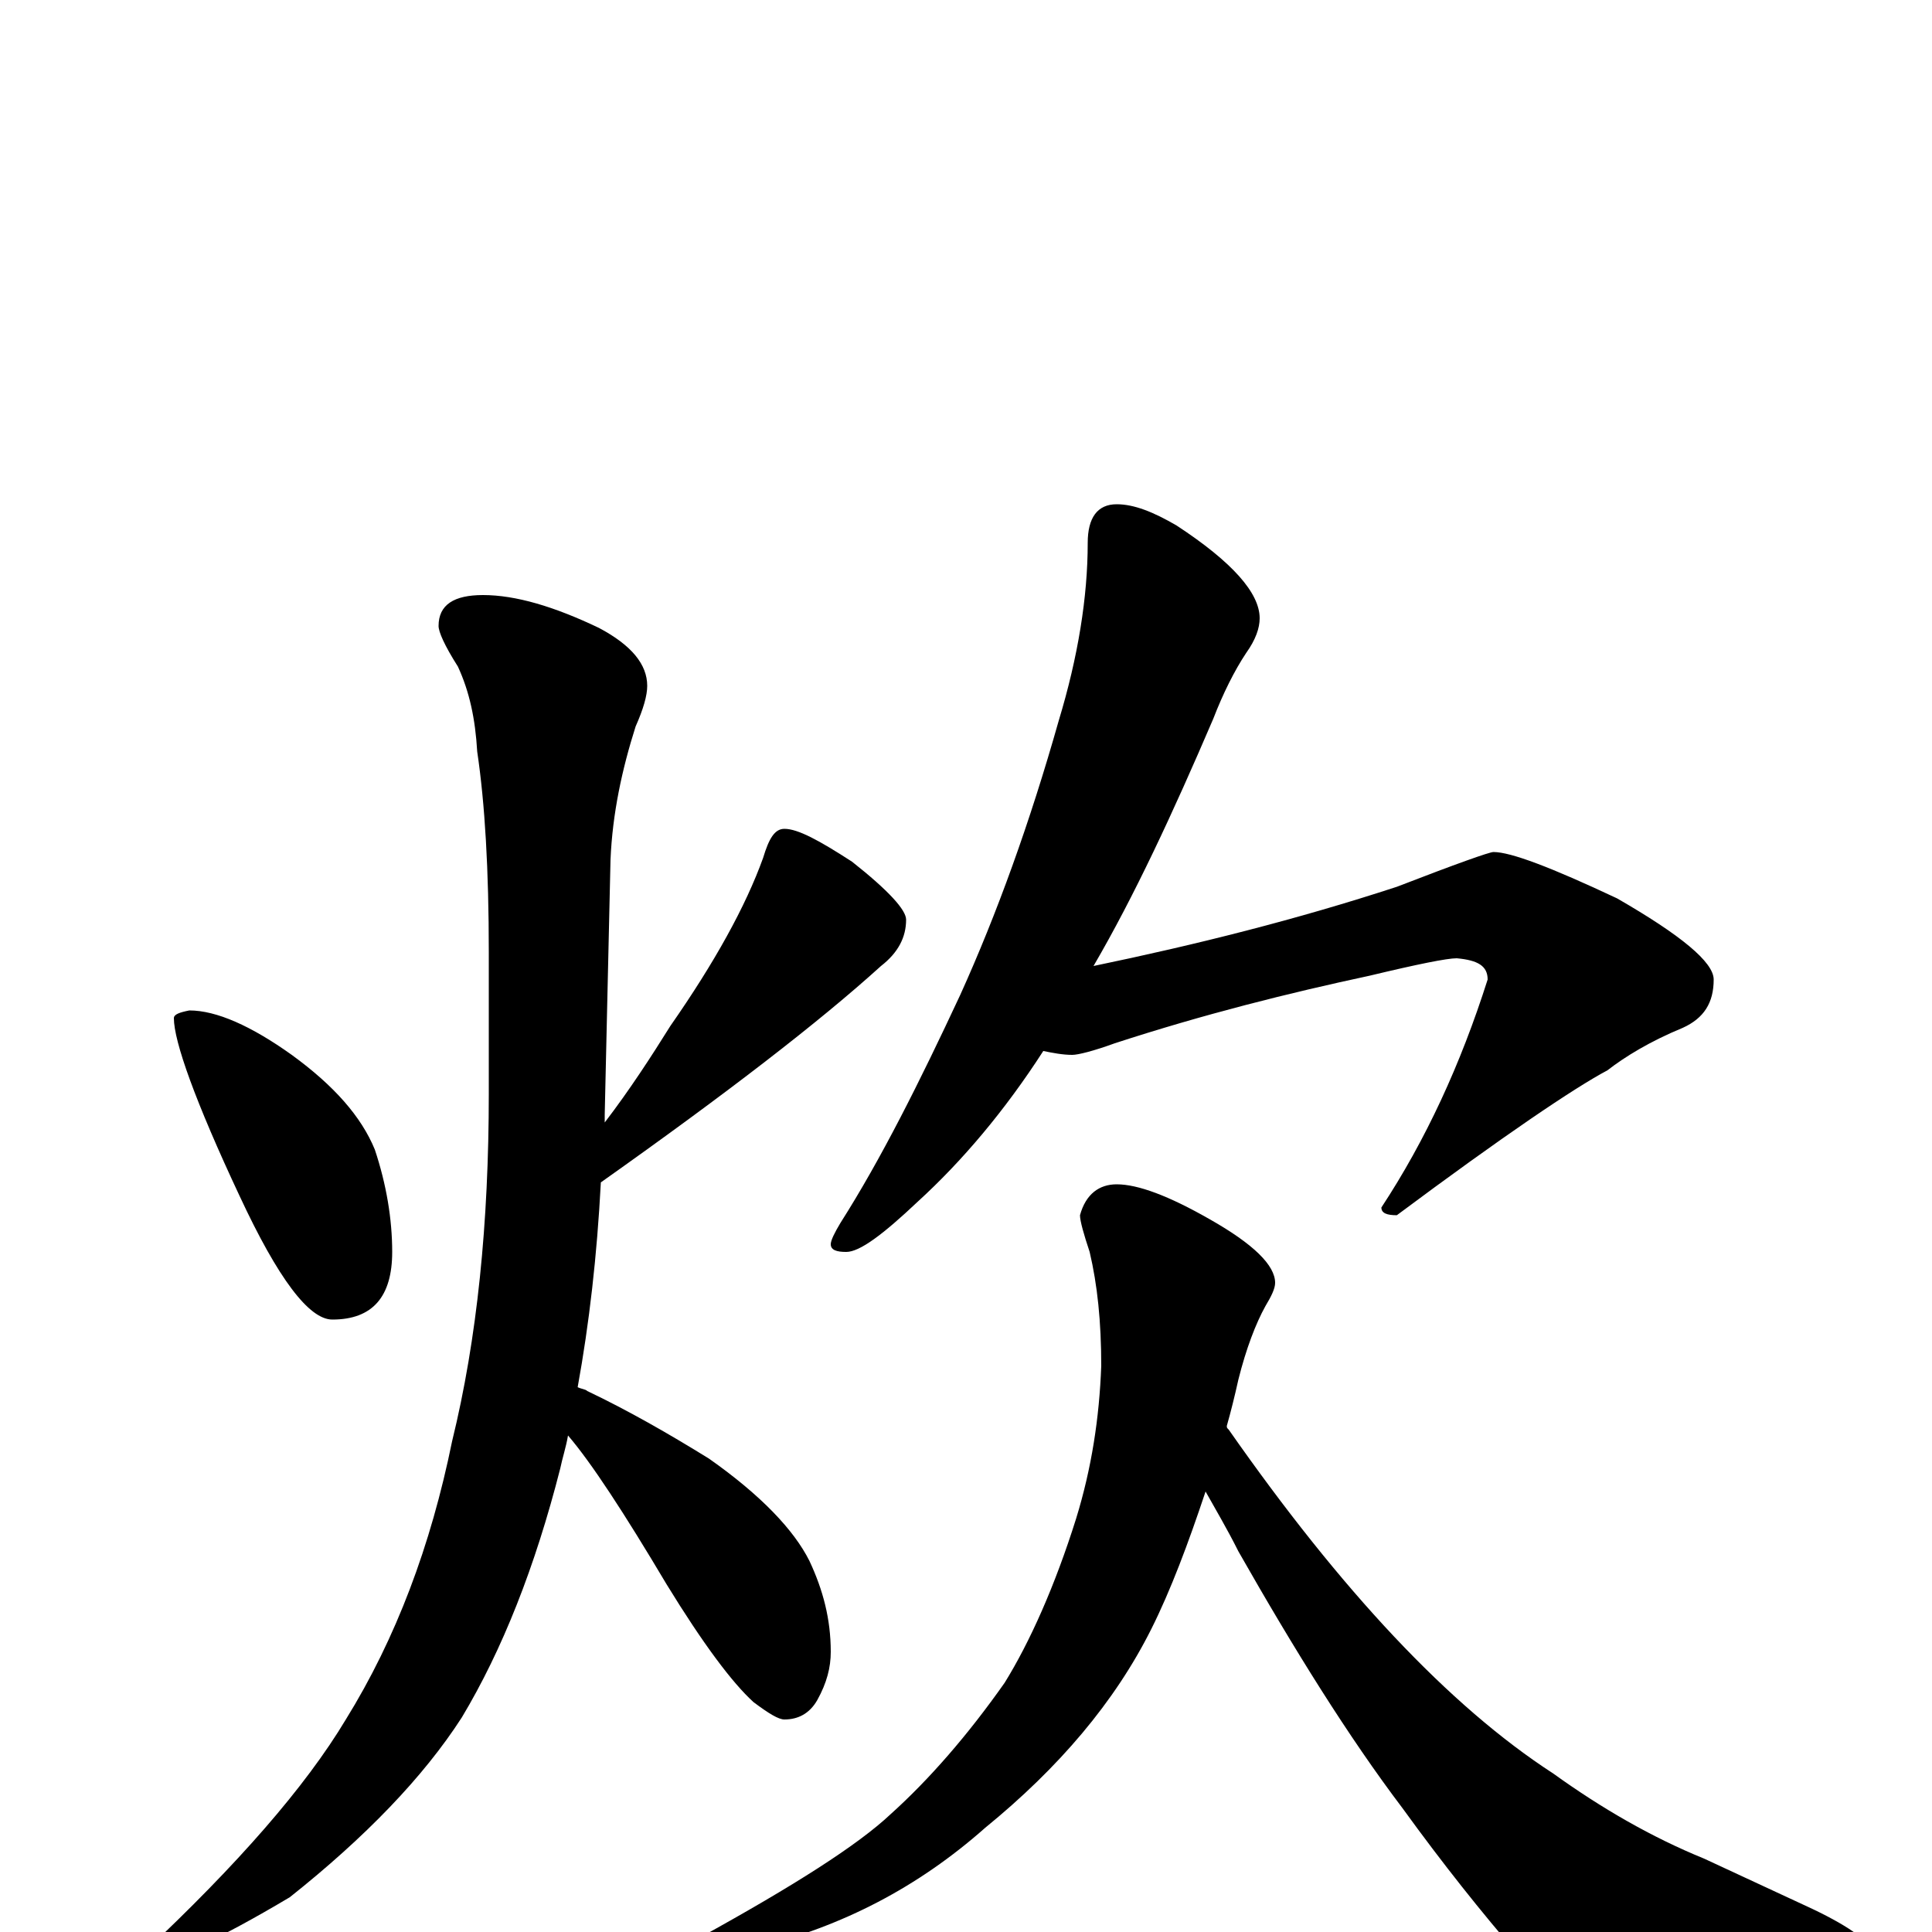 <?xml version="1.0" encoding="utf-8" ?>
<!DOCTYPE svg PUBLIC "-//W3C//DTD SVG 1.1//EN" "http://www.w3.org/Graphics/SVG/1.1/DTD/svg11.dtd">
<svg version="1.1" id="Layer_1" xmlns="http://www.w3.org/2000/svg" xmlns:xlink="http://www.w3.org/1999/xlink" x="0px" y="145px" width="1000px" height="1000px" viewBox="0 0 1000 1000" enable-background="new 0 0 1000 1000" xml:space="preserve">
<g id="Layer_1">
<path id="glyph" transform="matrix(1 0 0 -1 0 1000)" d="M98,477C112,477 130,469 151,454C173,438 187,422 194,405C200,387 203,369 203,352C203,329 193,317 172,317C160,317 144,338 124,381C101,430 90,461 90,473C90,475 93,476 98,477M250,692C267,692 287,686 310,675C327,666 335,656 335,645C335,640 333,633 329,624C322,602 317,579 316,555l-3,-132C313,422 313,420 313,419C326,436 337,453 347,469C370,502 386,531 395,556C398,566 401,571 406,571C413,571 424,565 441,554C460,539 469,529 469,524C469,515 465,507 456,500C424,471 376,434 311,388C309,350 305,315 299,282C301,281 303,281 304,280C325,270 346,258 367,245C394,226 411,208 419,192C426,177 430,162 430,145C430,137 428,129 423,120C419,113 413,110 406,110C403,110 398,113 390,119C379,129 364,149 345,180C323,217 306,243 294,257C293,251 291,245 290,240C277,189 260,146 239,111C219,80 189,49 150,18C113,-4 89,-15 78,-15C75,-15 74,-14 74,-11C123,35 158,75 179,110C205,152 223,200 234,254C247,307 253,367 253,434l0,73C253,550 251,584 247,611C246,628 243,642 237,655C230,666 227,673 227,676C227,687 235,692 250,692M578,739C587,739 597,735 609,728C638,709 652,693 652,680C652,675 650,669 645,662C639,653 633,641 628,628C607,579 587,536 566,500C619,511 671,524 723,541C754,553 771,559 773,559C782,559 803,551 837,535C870,516 887,502 887,493C887,481 882,473 871,468C854,461 841,453 832,446C815,437 778,412 723,371C718,371 715,372 715,375C738,410 756,449 770,493C770,500 765,503 754,504C749,504 734,501 709,495C667,486 623,475 577,460C566,456 558,454 555,454C550,454 545,455 540,456C520,425 498,399 475,378C457,361 445,352 438,352C433,352 430,353 430,356C430,358 432,362 435,367C456,400 476,440 497,485C516,527 533,574 548,627C558,660 563,691 563,719C563,732 568,739 578,739M578,387C589,387 605,381 626,369C649,356 660,345 660,336C660,333 658,329 655,324C650,315 645,302 641,286C639,277 637,269 635,262C635,261 635,261 636,260C694,177 750,117 804,82C829,64 855,49 882,38l56,-26C959,2 969,-6 969,-11C969,-16 964,-20 954,-21C931,-28 895,-31 848,-31C819,-31 799,-25 786,-12C767,10 747,35 726,64C698,101 670,146 641,197C635,209 629,219 624,228C615,201 606,177 596,157C577,119 548,85 510,54C475,23 436,3 392,-8C376,-12 364,-14 355,-15C350,-15 348,-14 348,-11C348,-10 353,-7 362,-3C411,24 444,45 461,61C481,79 501,102 520,129C533,150 546,179 557,214C565,240 569,266 570,293C570,316 568,335 564,352C561,361 559,368 559,371C562,382 569,387 578,387z"/>
</g>
</svg>

